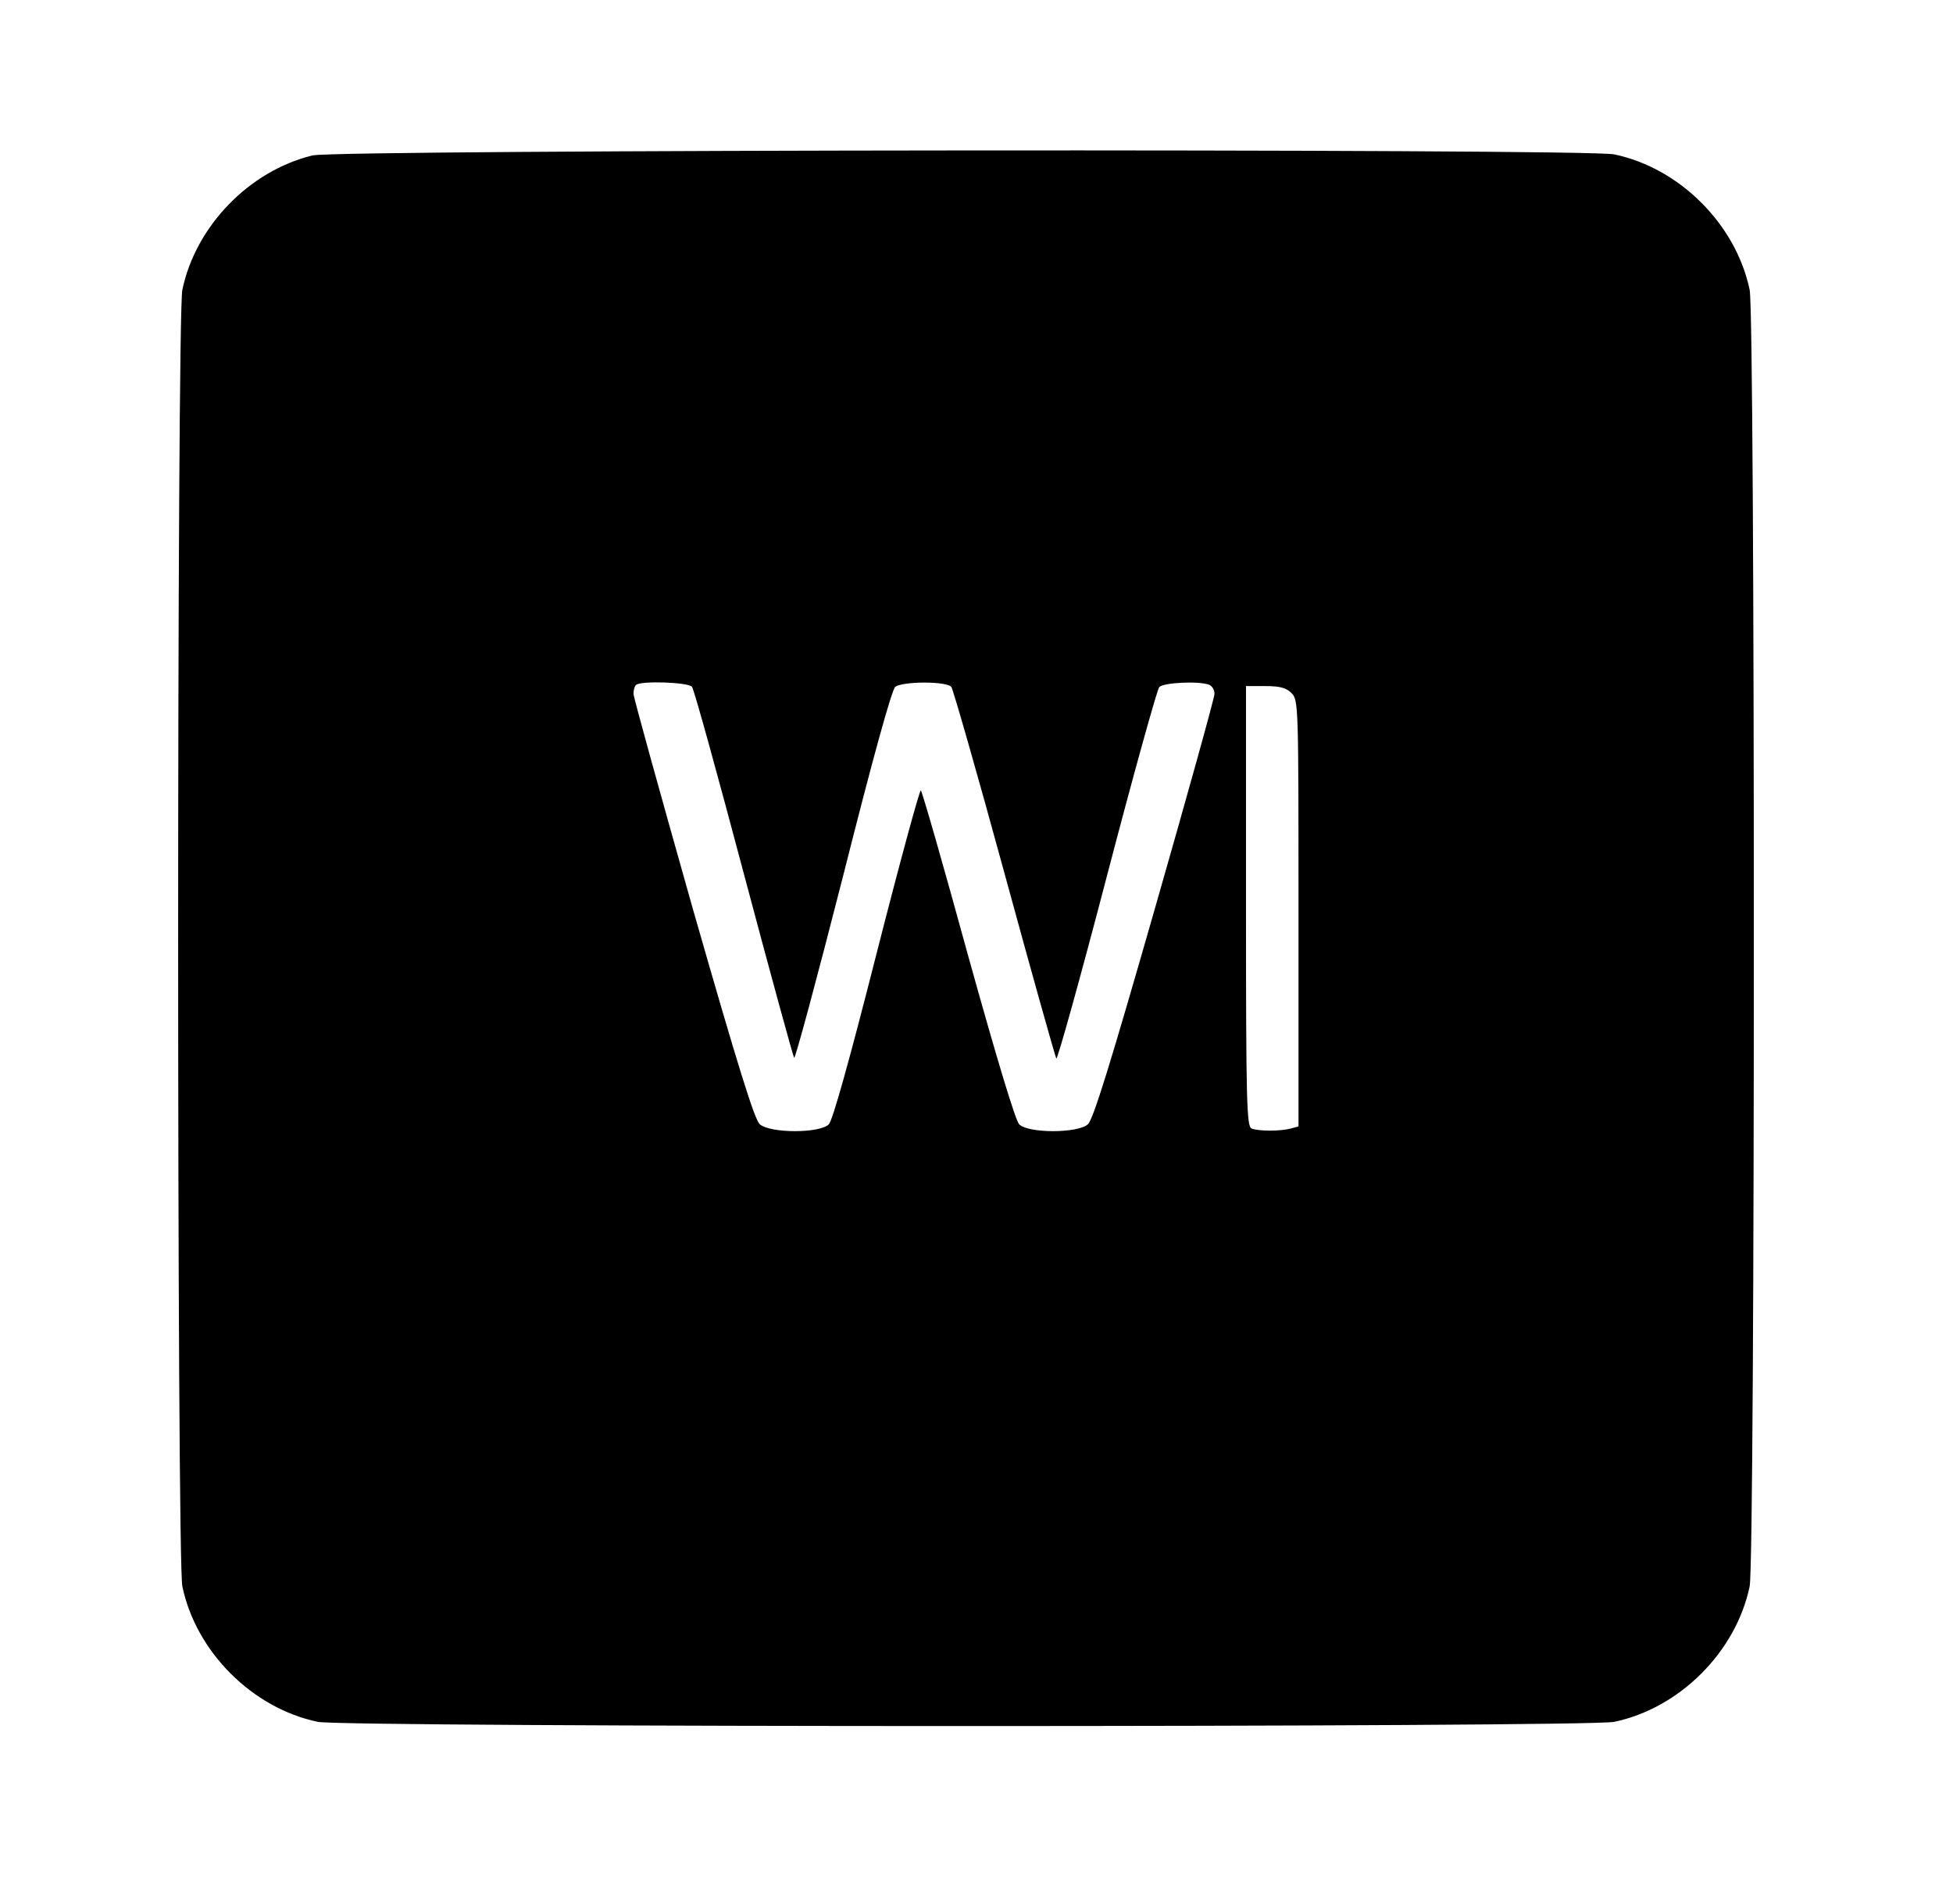<?xml version="1.0" standalone="no"?>
<!DOCTYPE svg PUBLIC "-//W3C//DTD SVG 20010904//EN"
 "http://www.w3.org/TR/2001/REC-SVG-20010904/DTD/svg10.dtd">
<svg version="1.0" xmlns="http://www.w3.org/2000/svg"
 width="558pt" height="544pt" viewBox="0 0 558 544"
 preserveAspectRatio="xMidYMid meet">

<g transform="translate(0,544) scale(0.1,-0.1)"
fill="#000000" stroke="none">
<path d="M893 4996 c-181 -44 -334 -202 -372 -384 -16 -75 -16 -3629 0 -3704
39 -187 200 -348 387 -387 75 -16 3629 -16 3704 0 187 39 348 200 387 387 16
75 16 3629 0 3704 -39 187 -200 348 -387 387 -81 17 -3648 14 -3719 -3z m1084
-1518 c6 -7 72 -247 148 -533 76 -286 141 -523 144 -527 3 -4 66 230 140 520
85 337 139 532 149 540 9 7 44 12 83 12 41 0 70 -5 77 -12 5 -7 74 -247 152
-533 78 -286 145 -524 148 -529 3 -5 68 228 144 519 76 291 144 535 150 542
11 13 112 18 142 7 9 -3 16 -15 16 -26 0 -11 -77 -288 -171 -616 -127 -443
-176 -602 -191 -614 -29 -26 -170 -26 -196 0 -11 11 -65 191 -146 482 -70 256
-131 468 -135 472 -3 4 -60 -205 -126 -464 -78 -307 -126 -479 -137 -490 -26
-26 -166 -26 -197 0 -15 13 -61 160 -191 614 -93 329 -170 606 -170 616 0 10
3 22 7 25 12 13 150 8 160 -5z m1713 -18 c20 -20 20 -33 20 -629 l0 -609 -22
-6 c-30 -8 -92 -8 -112 0 -14 6 -16 71 -16 635 l0 629 55 0 c42 0 60 -5 75
-20z"/>
</g>
</svg>
